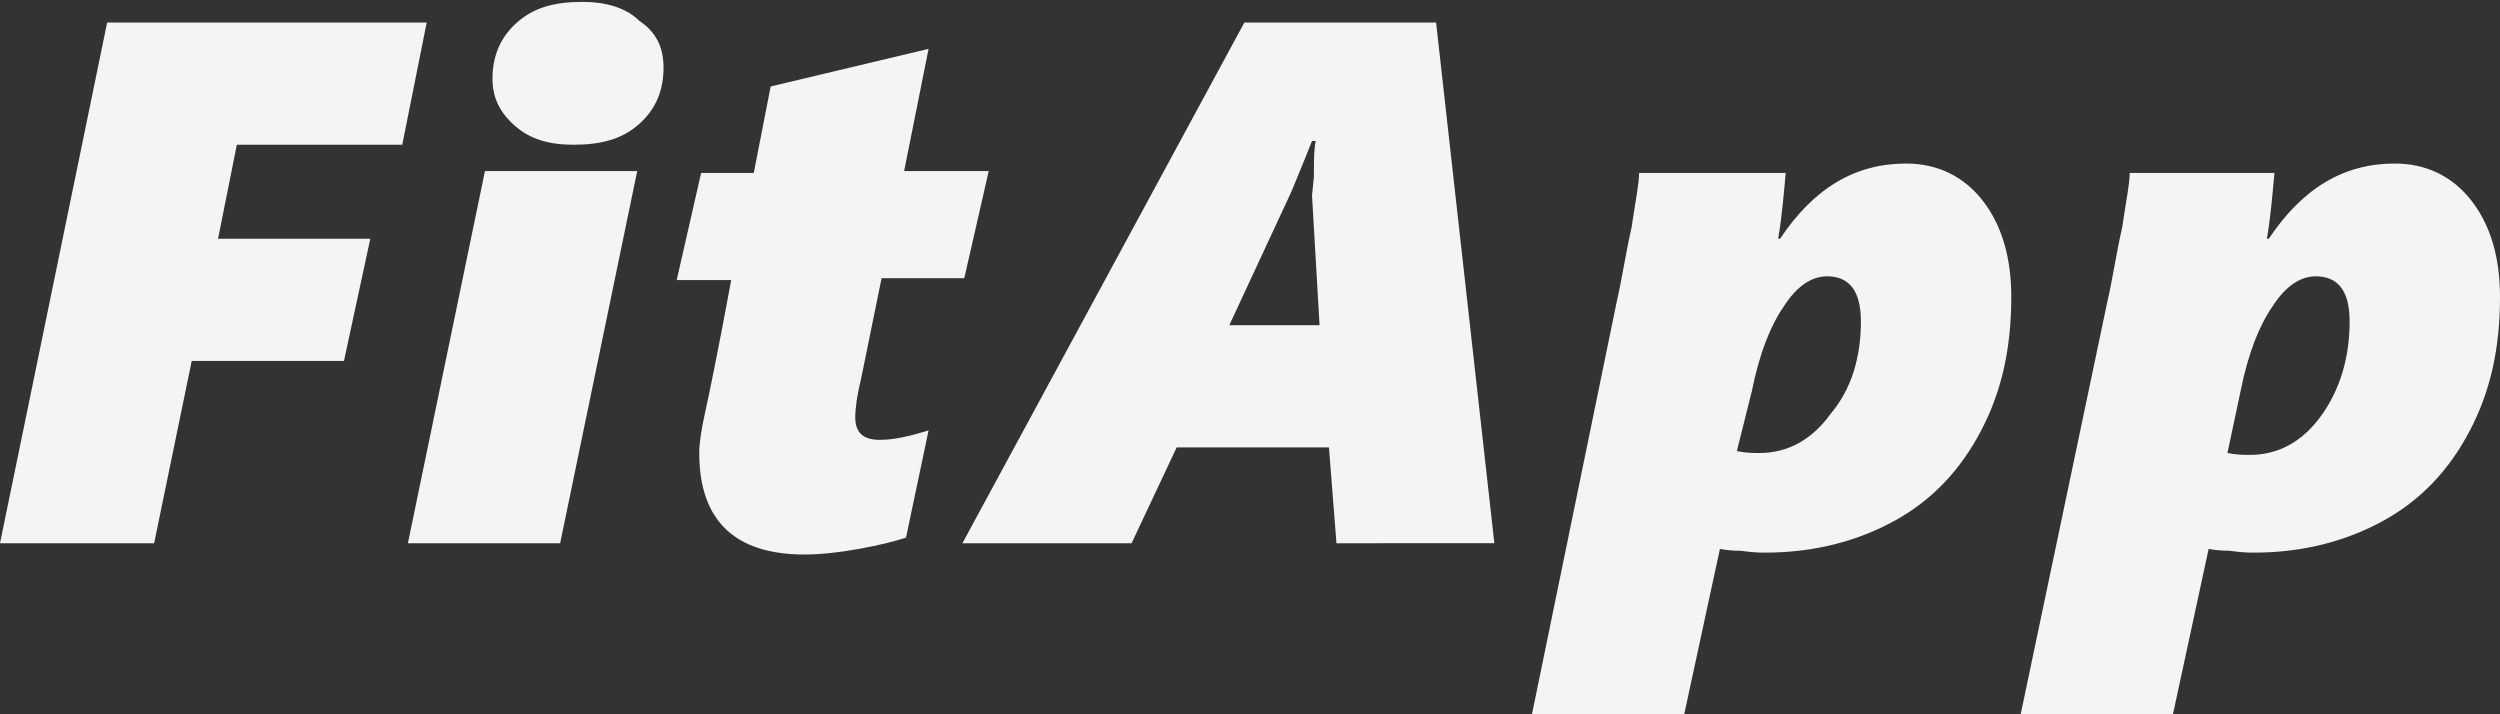 <?xml version="1.0" encoding="utf-8"?>
<!-- Generator: Adobe Illustrator 24.1.3, SVG Export Plug-In . SVG Version: 6.00 Build 0)  -->
<svg version="1.1" id="Layer_1" xmlns="http://www.w3.org/2000/svg" xmlns:xlink="http://www.w3.org/1999/xlink" x="0px" y="0px"
	 viewBox="0 0 133 38" width="133" height="38" style="enable-background:new 0 0 133 38;" xml:space="preserve">

<rect x="0" y="0" width="133" height="38" fill="#333333" stroke="none"/>

<path fill="#f4f4f4" d="M21.4,7.7h-8.8l-1,5h8.1l-1.4,6.5h-8.1l-2,9.7H0L5.7,1.2h17L21.4,7.7z M29.8,28.9h-8.1l4.1-19.8h8.1L29.8,28.9z
	 M35.3,3.6c0,1.2-0.4,2.2-1.3,3c-0.9,0.8-2,1.1-3.5,1.1c-1.3,0-2.3-0.3-3.1-1c-0.8-0.7-1.2-1.5-1.2-2.5c0-1.2,0.4-2.2,1.3-3
	c0.9-0.8,2-1.1,3.5-1.1c1.2,0,2.3,0.3,3,1C34.9,1.7,35.3,2.5,35.3,3.6z M51.3,14.8h-4.4l-1.1,5.4c-0.2,0.8-0.3,1.5-0.3,2
	c0,0.8,0.4,1.2,1.3,1.2c0.8,0,1.6-0.2,2.6-0.5l-1.2,5.7c-0.6,0.2-1.4,0.4-2.5,0.6c-1.1,0.2-2.1,0.3-2.9,0.3c-3.7,0-5.6-1.8-5.6-5.4
	c0-0.5,0.1-1.2,0.3-2.1c0.2-0.9,0.7-3.3,1.4-7.1H36l1.3-5.7h2.8l0.9-4.6l8.4-2l-1.3,6.5h4.5L51.3,14.8z M71.1,28.9l-0.4-5.1h-8.1
	l-2.4,5.1h-9L66.2,1.2h10.2l3.1,27.7H71.1z M69.9,9.4c0-0.9,0-1.5,0.1-1.9h-0.2l-0.4,1l-0.7,1.7l-3.3,7.1h4.8l-0.4-6.9L69.9,9.4z
	 M107,15.8c0,2.7-0.5,5-1.6,7.1c-1.1,2.1-2.6,3.7-4.6,4.8c-2,1.1-4.3,1.7-6.9,1.7c-0.2,0-0.6,0-1.3-0.1c-0.7,0-1.1-0.1-1.1-0.1
	L89.6,38h-8.1L86,16.1c0.3-1.3,0.5-2.7,0.8-4c0.2-1.4,0.4-2.3,0.4-2.9H95c-0.1,1.1-0.2,2.3-0.4,3.5h0.1c1.8-2.7,4-4,6.7-4
	c1.7,0,3.1,0.7,4.1,2C106.5,12,107,13.7,107,15.8z M99,17.1c0-1.6-0.6-2.4-1.8-2.4c-0.8,0-1.6,0.5-2.3,1.6c-0.7,1-1.3,2.5-1.7,4.5
	L92.4,24c0.5,0.1,0.9,0.1,1.2,0.1c1.5,0,2.8-0.7,3.8-2.1C98.5,20.7,99,19,99,17.1z M133,15.8c0,2.7-0.5,5-1.6,7.1
	c-1.1,2.1-2.6,3.7-4.6,4.8c-2,1.1-4.3,1.7-6.9,1.7c-0.2,0-0.6,0-1.3-0.1c-0.7,0-1.1-0.1-1.1-0.1l-1.9,8.8h-8.1l4.6-21.9
	c0.3-1.3,0.5-2.7,0.8-4c0.2-1.4,0.4-2.3,0.4-2.9h7.7c-0.1,1.1-0.2,2.3-0.4,3.5h0.1c1.8-2.7,4-4,6.7-4c1.7,0,3.1,0.7,4.1,2
	C132.5,12,133,13.7,133,15.8z M125,17.1c0-1.6-0.6-2.4-1.8-2.4c-0.8,0-1.6,0.5-2.3,1.6c-0.7,1-1.3,2.5-1.7,4.5l-0.7,3.3
	c0.5,0.1,0.9,0.1,1.2,0.1c1.5,0,2.8-0.7,3.8-2.1C124.5,20.7,125,19,125,17.1z"/>
</svg>
